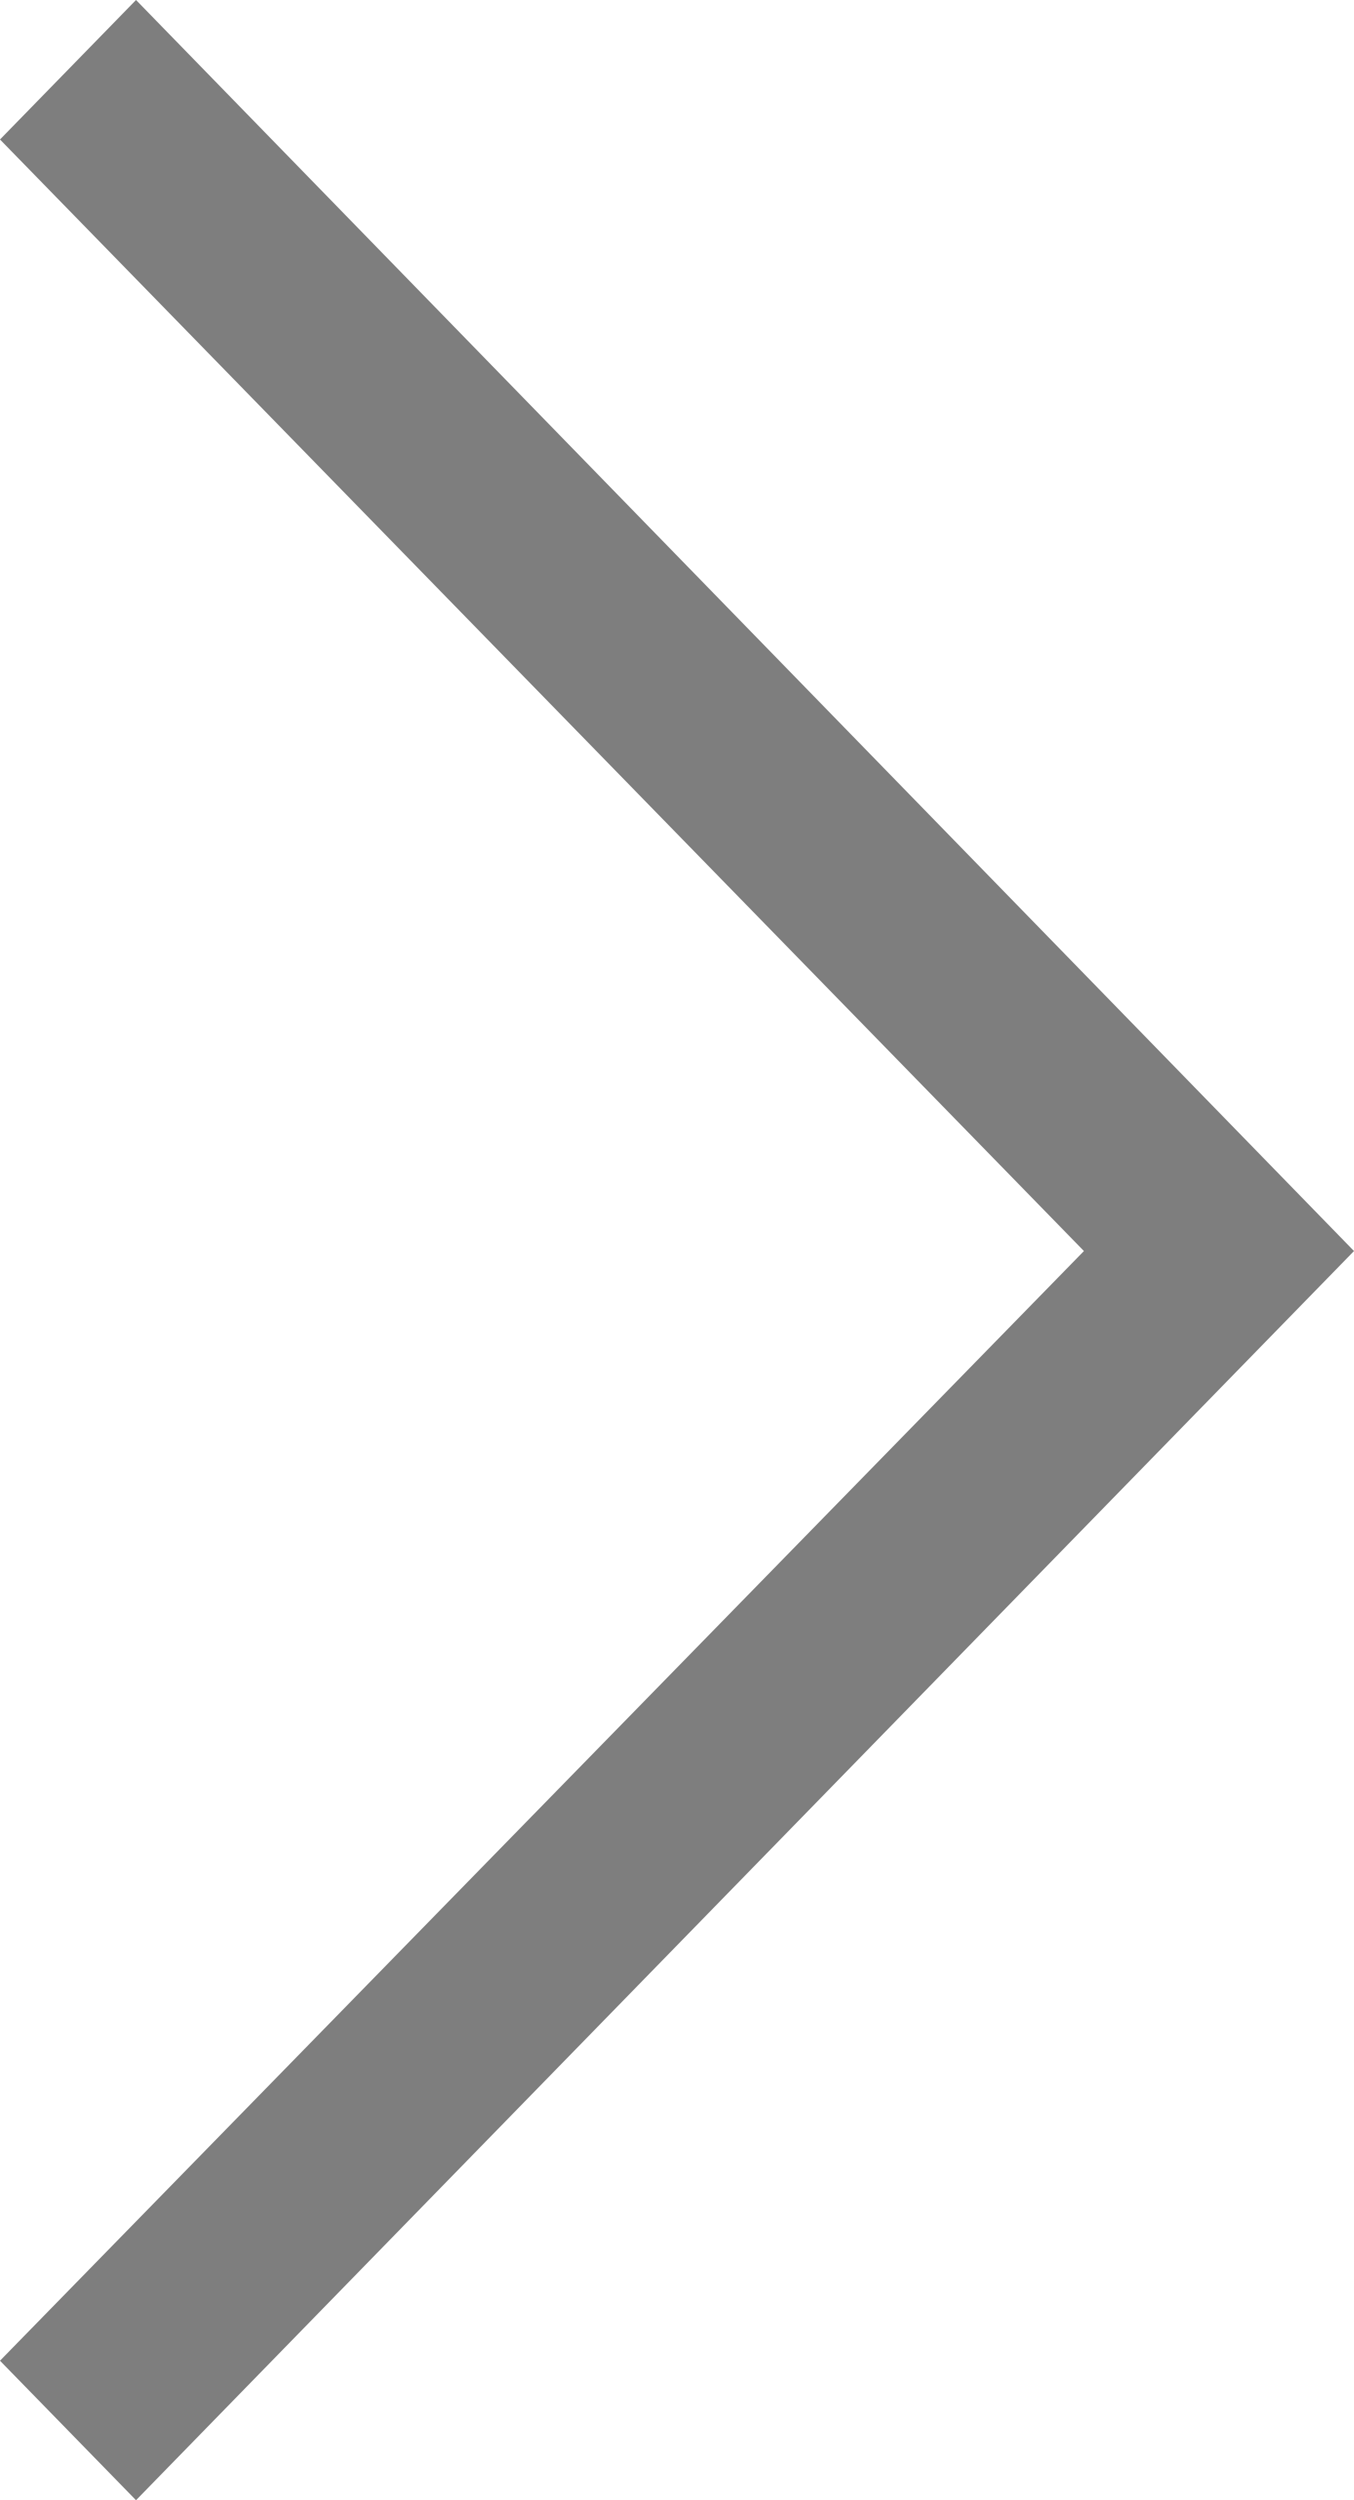 <svg width="13" height="24" viewBox="0 0 13 24" fill="none" xmlns="http://www.w3.org/2000/svg">
<path d="M1.306 24L-5.85108e-08 22.661L10.407 12.009L-9.90563e-07 1.339L1.306 -5.70659e-08L13 12.009L1.306 24Z" fill="#7E7E7E"/>
</svg>
